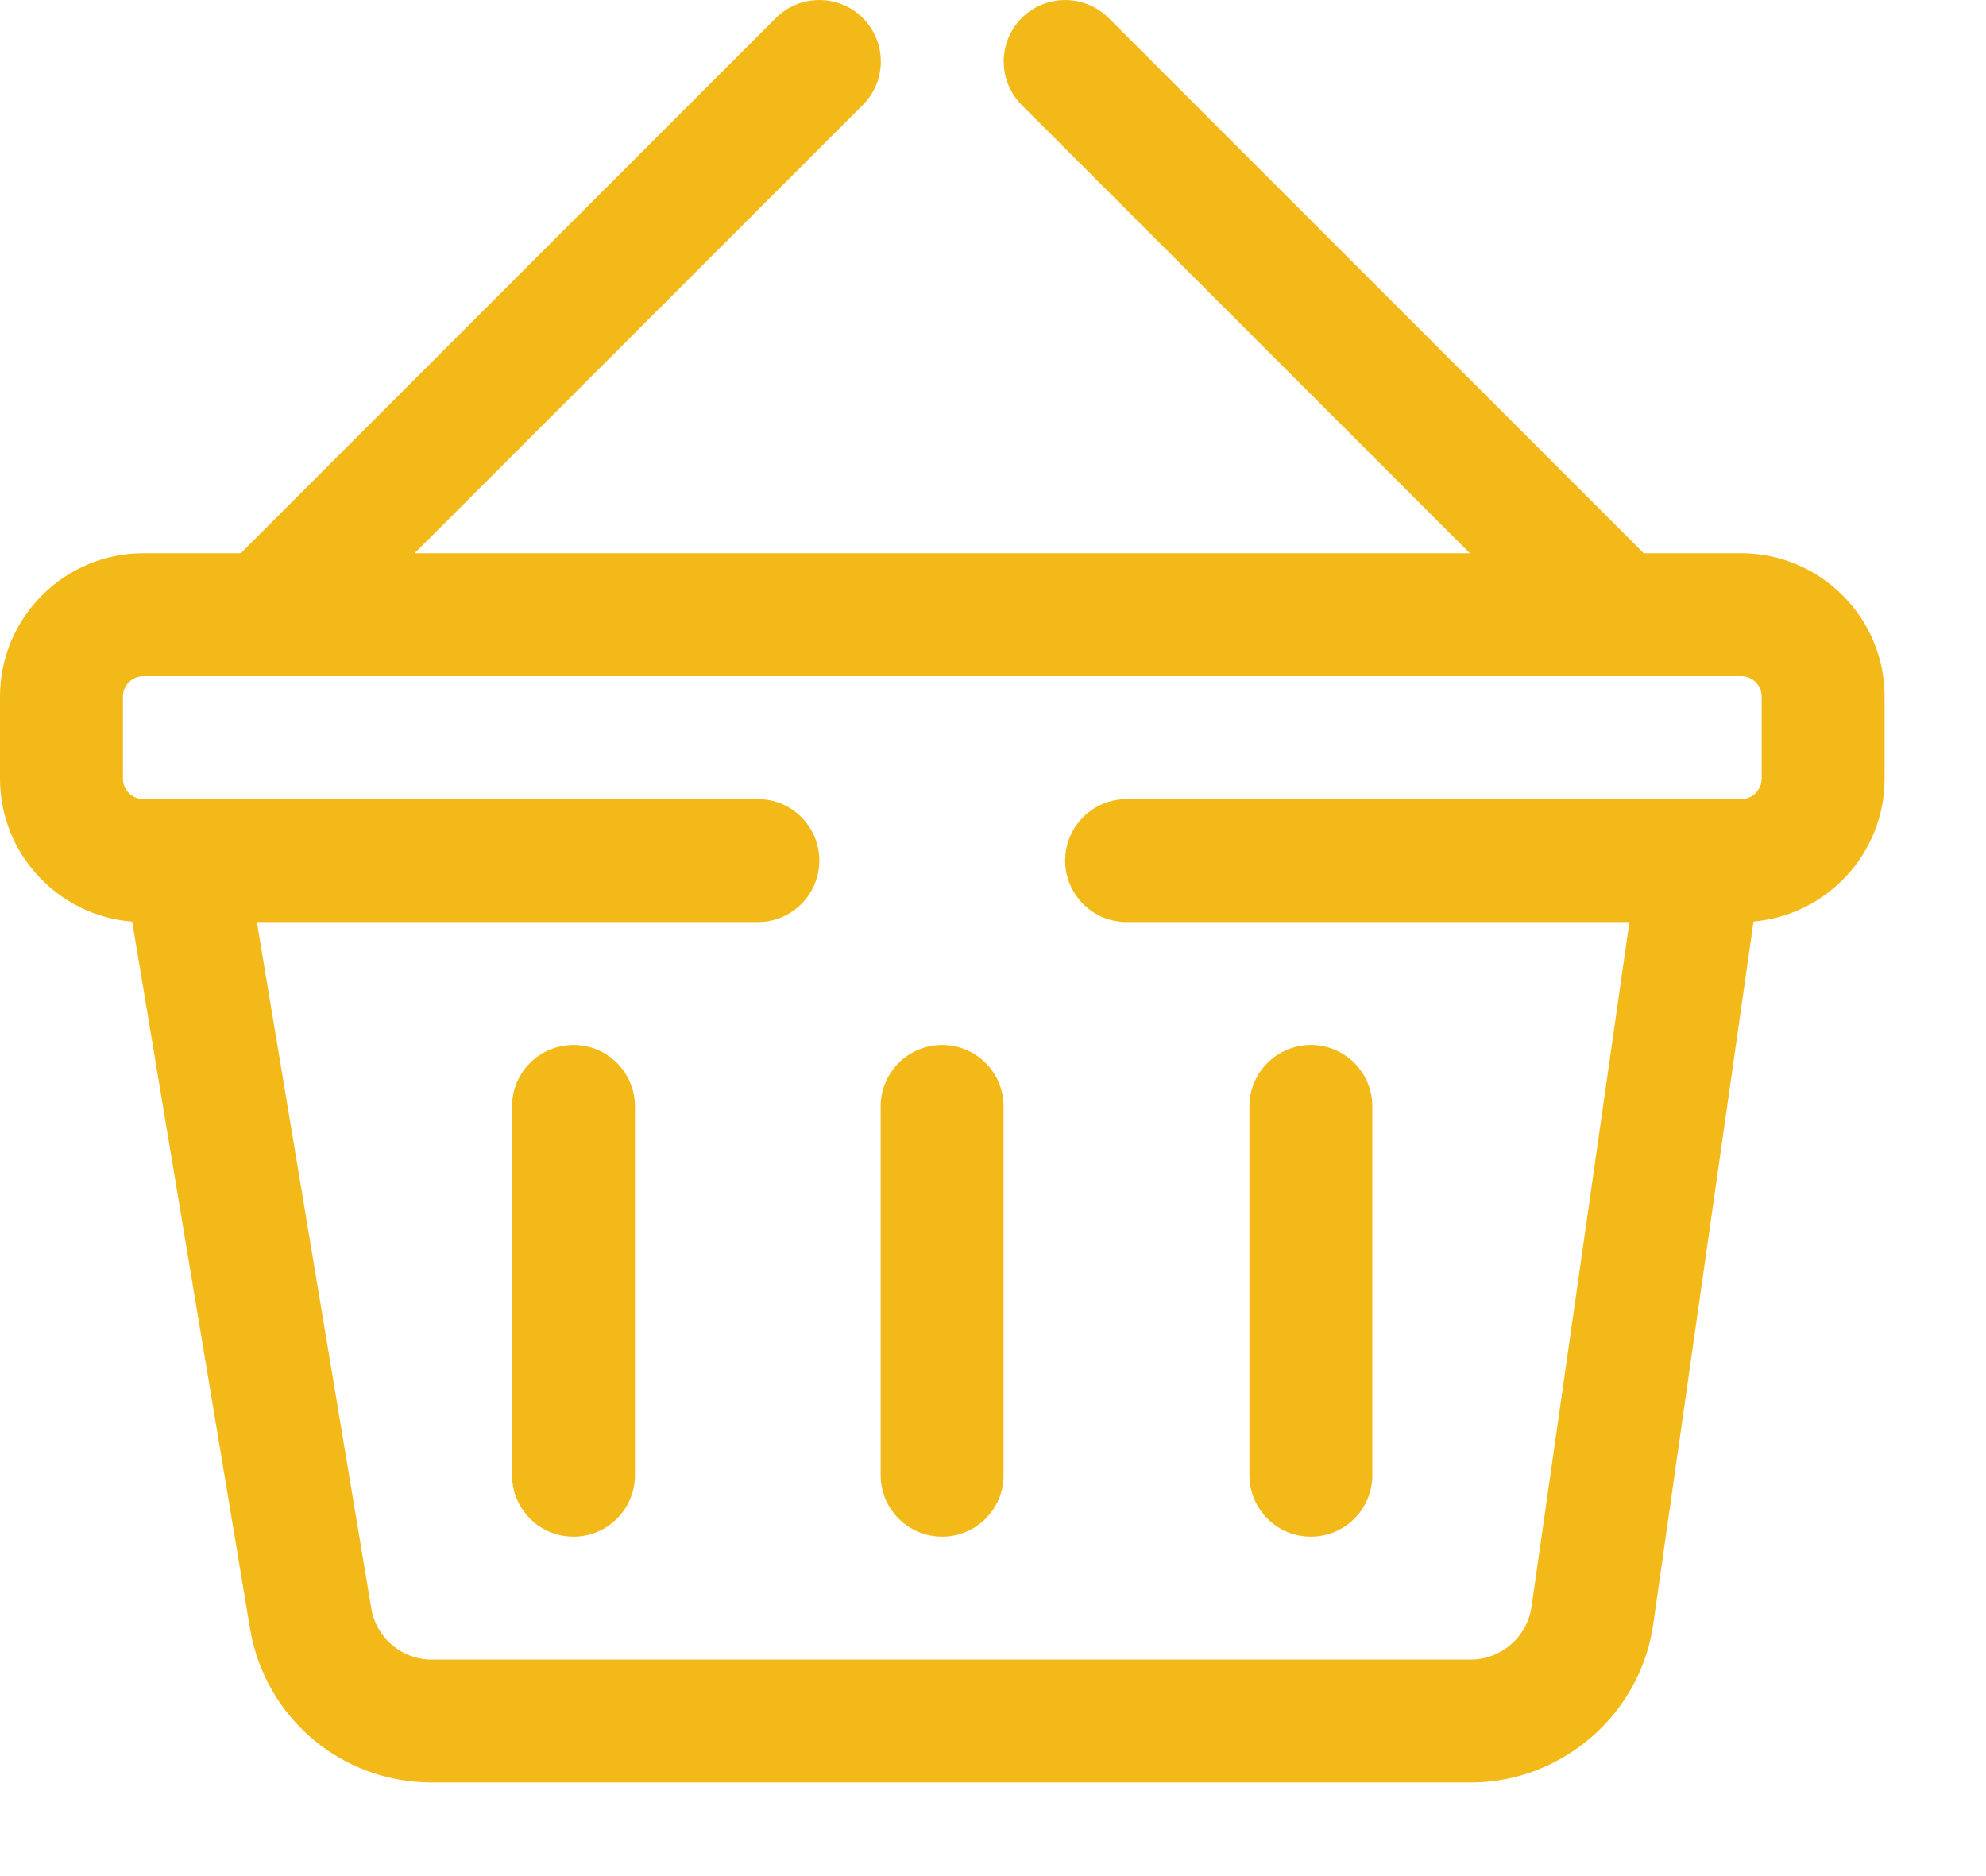 <svg width="18" height="17" viewBox="0 0 18 17" fill="none" xmlns="http://www.w3.org/2000/svg">
<path d="M15.781 5.013H14.896C14.889 5.005 14.882 4.997 14.875 4.99L10.048 0.163C9.831 -0.054 9.478 -0.054 9.26 0.163C9.043 0.381 9.043 0.733 9.26 0.951L13.322 5.013H3.758L7.82 0.951C8.038 0.733 8.038 0.381 7.82 0.163C7.603 -0.054 7.25 -0.054 7.032 0.163L2.205 4.99C2.198 4.997 2.192 5.005 2.185 5.013H1.3C0.583 5.013 0 5.596 0 6.312V7.055C0 7.738 0.529 8.299 1.198 8.351L2.266 14.756C2.401 15.565 3.094 16.152 3.914 16.152H13.329C14.156 16.152 14.867 15.536 14.984 14.718L15.893 8.35C16.558 8.293 17.081 7.734 17.081 7.055V6.312C17.081 5.596 16.497 5.013 15.781 5.013ZM15.967 7.055C15.967 7.157 15.883 7.241 15.781 7.241C15.61 7.241 10.455 7.241 10.211 7.241C9.904 7.241 9.654 7.49 9.654 7.798C9.654 8.105 9.904 8.355 10.211 8.355H14.768L13.881 14.56C13.842 14.833 13.605 15.038 13.329 15.038H3.914C3.641 15.038 3.41 14.843 3.365 14.573L2.328 8.355H6.869C7.177 8.355 7.426 8.105 7.426 7.798C7.426 7.49 7.177 7.241 6.869 7.241C6.625 7.241 1.47 7.241 1.3 7.241C1.197 7.241 1.114 7.157 1.114 7.055V6.312C1.114 6.21 1.197 6.127 1.3 6.127H15.781C15.883 6.127 15.967 6.21 15.967 6.312V7.055Z" fill="#F2B918"/>
<path d="M5.198 9.469C4.89 9.469 4.641 9.718 4.641 10.025V13.367C4.641 13.675 4.89 13.924 5.198 13.924C5.505 13.924 5.755 13.675 5.755 13.367V10.025C5.755 9.718 5.505 9.469 5.198 9.469Z" fill="#F2B918"/>
<path d="M8.539 9.469C8.232 9.469 7.982 9.718 7.982 10.025V13.367C7.982 13.675 8.232 13.924 8.539 13.924C8.847 13.924 9.096 13.675 9.096 13.367V10.025C9.096 9.718 8.847 9.469 8.539 9.469Z" fill="#F2B918"/>
<path d="M11.881 9.469C11.574 9.469 11.324 9.718 11.324 10.025V13.367C11.324 13.675 11.574 13.924 11.881 13.924C12.189 13.924 12.438 13.675 12.438 13.367V10.025C12.438 9.718 12.189 9.469 11.881 9.469Z" fill="#F2B918"/>
</svg>
